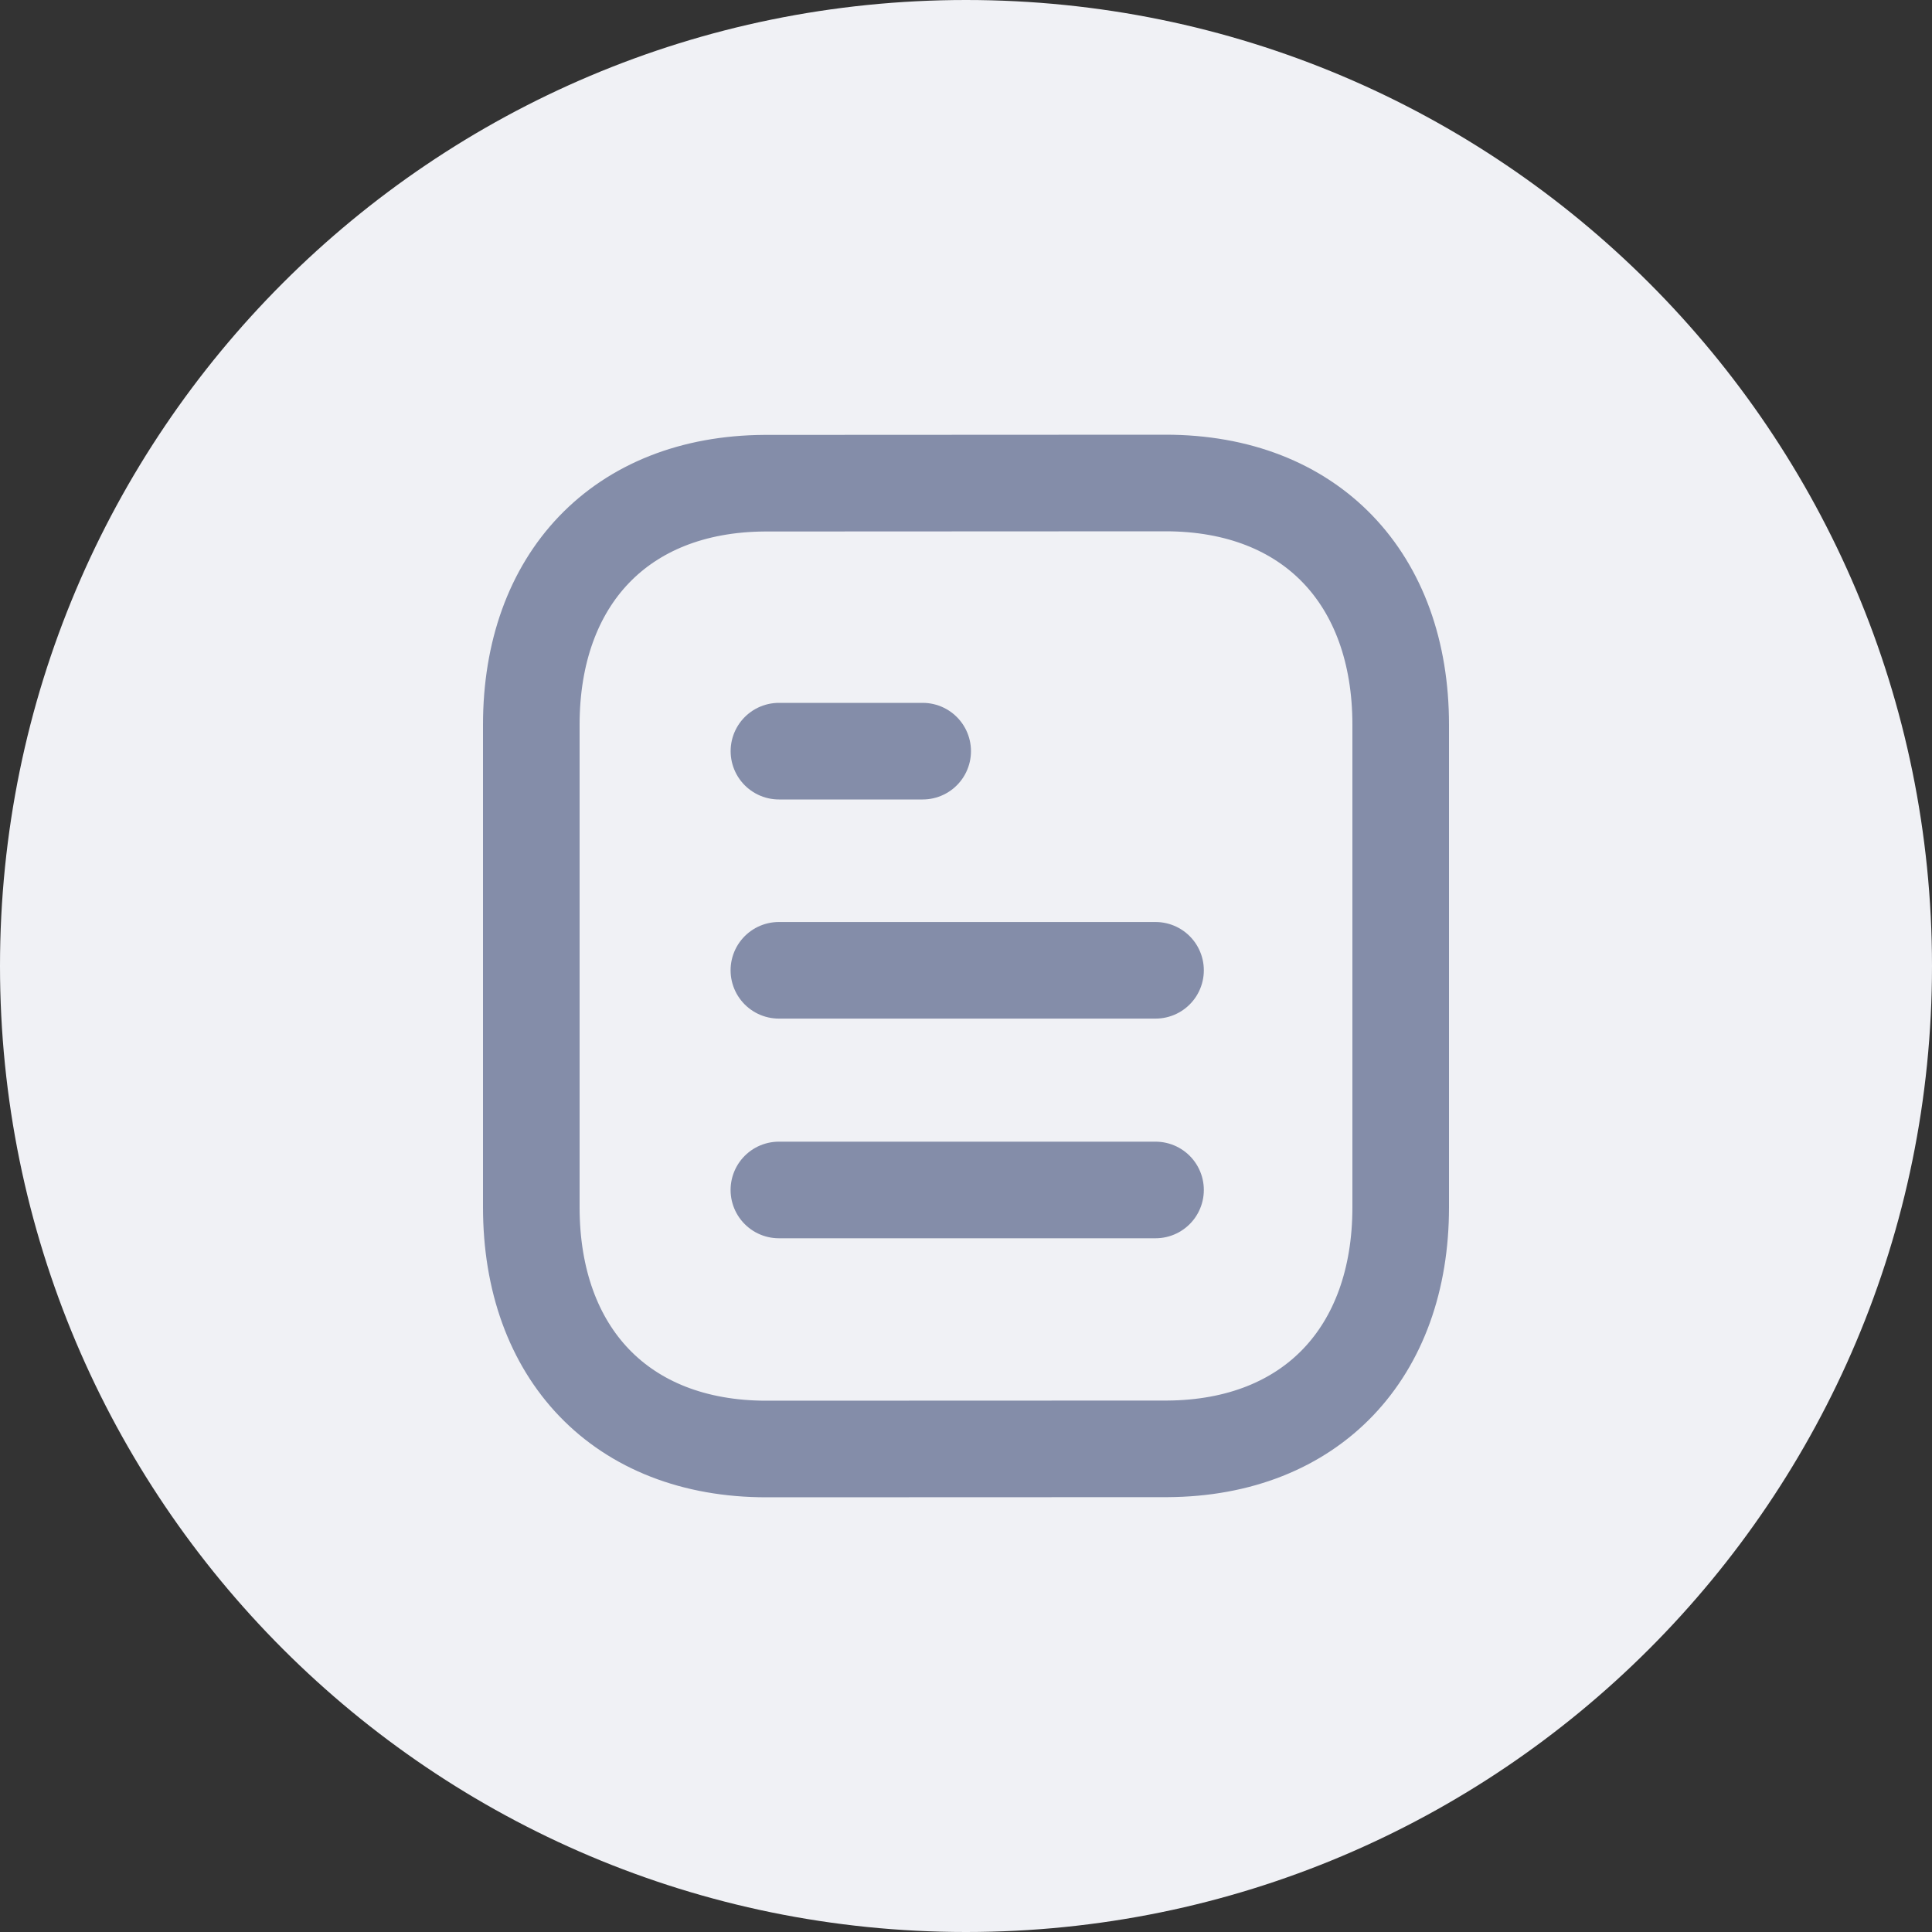 <svg width="40" height="40" viewBox="0 0 40 40" fill="none" xmlns="http://www.w3.org/2000/svg">
<rect x="0" y="0" width="40" height="40" fill="#333333" stroke="none"/>
<path d="M20 40C31.046 40 40 31.046 40 20C40 8.954 31.046 0 20 0C8.954 0 0 8.954 0 20C0 31.046 8.954 40 20 40Z" fill="#F0F1F5"/>
<mask id="mask0_1_6136" style="mask-type:alpha" maskUnits="userSpaceOnUse" x="0" y="0" width="40" height="40">
<path d="M20 40C31.046 40 40 31.046 40 20C40 8.954 31.046 0 20 0C8.954 0 0 8.954 0 20C0 31.046 8.954 40 20 40Z" fill="#F0F1F5"/>
</mask>
<g mask="url(#mask0_1_6136)">
</g>
<path d="M23.924 24.637H16.126" stroke="#848DA9" stroke-width="2" stroke-linecap="round" stroke-linejoin="round"/>
<path d="M23.924 20.089H16.126" stroke="#848DA9" stroke-width="2" stroke-linecap="round" stroke-linejoin="round"/>
<path d="M19.103 15.552H16.127" stroke="#848DA9" stroke-width="2" stroke-linecap="round" stroke-linejoin="round"/>
<path fill-rule="evenodd" clip-rule="evenodd" d="M24.132 10C24.132 10 15.84 10.004 15.827 10.004C12.846 10.023 11 11.996 11 15.005V24.995C11 28.02 12.86 30 15.867 30C15.867 30 24.158 29.997 24.172 29.997C27.153 29.978 29 28.004 29 24.995V15.005C29 11.98 27.139 10 24.132 10Z" stroke="#848DA9" stroke-width="2" stroke-linecap="round" stroke-linejoin="round"/>
</svg>
